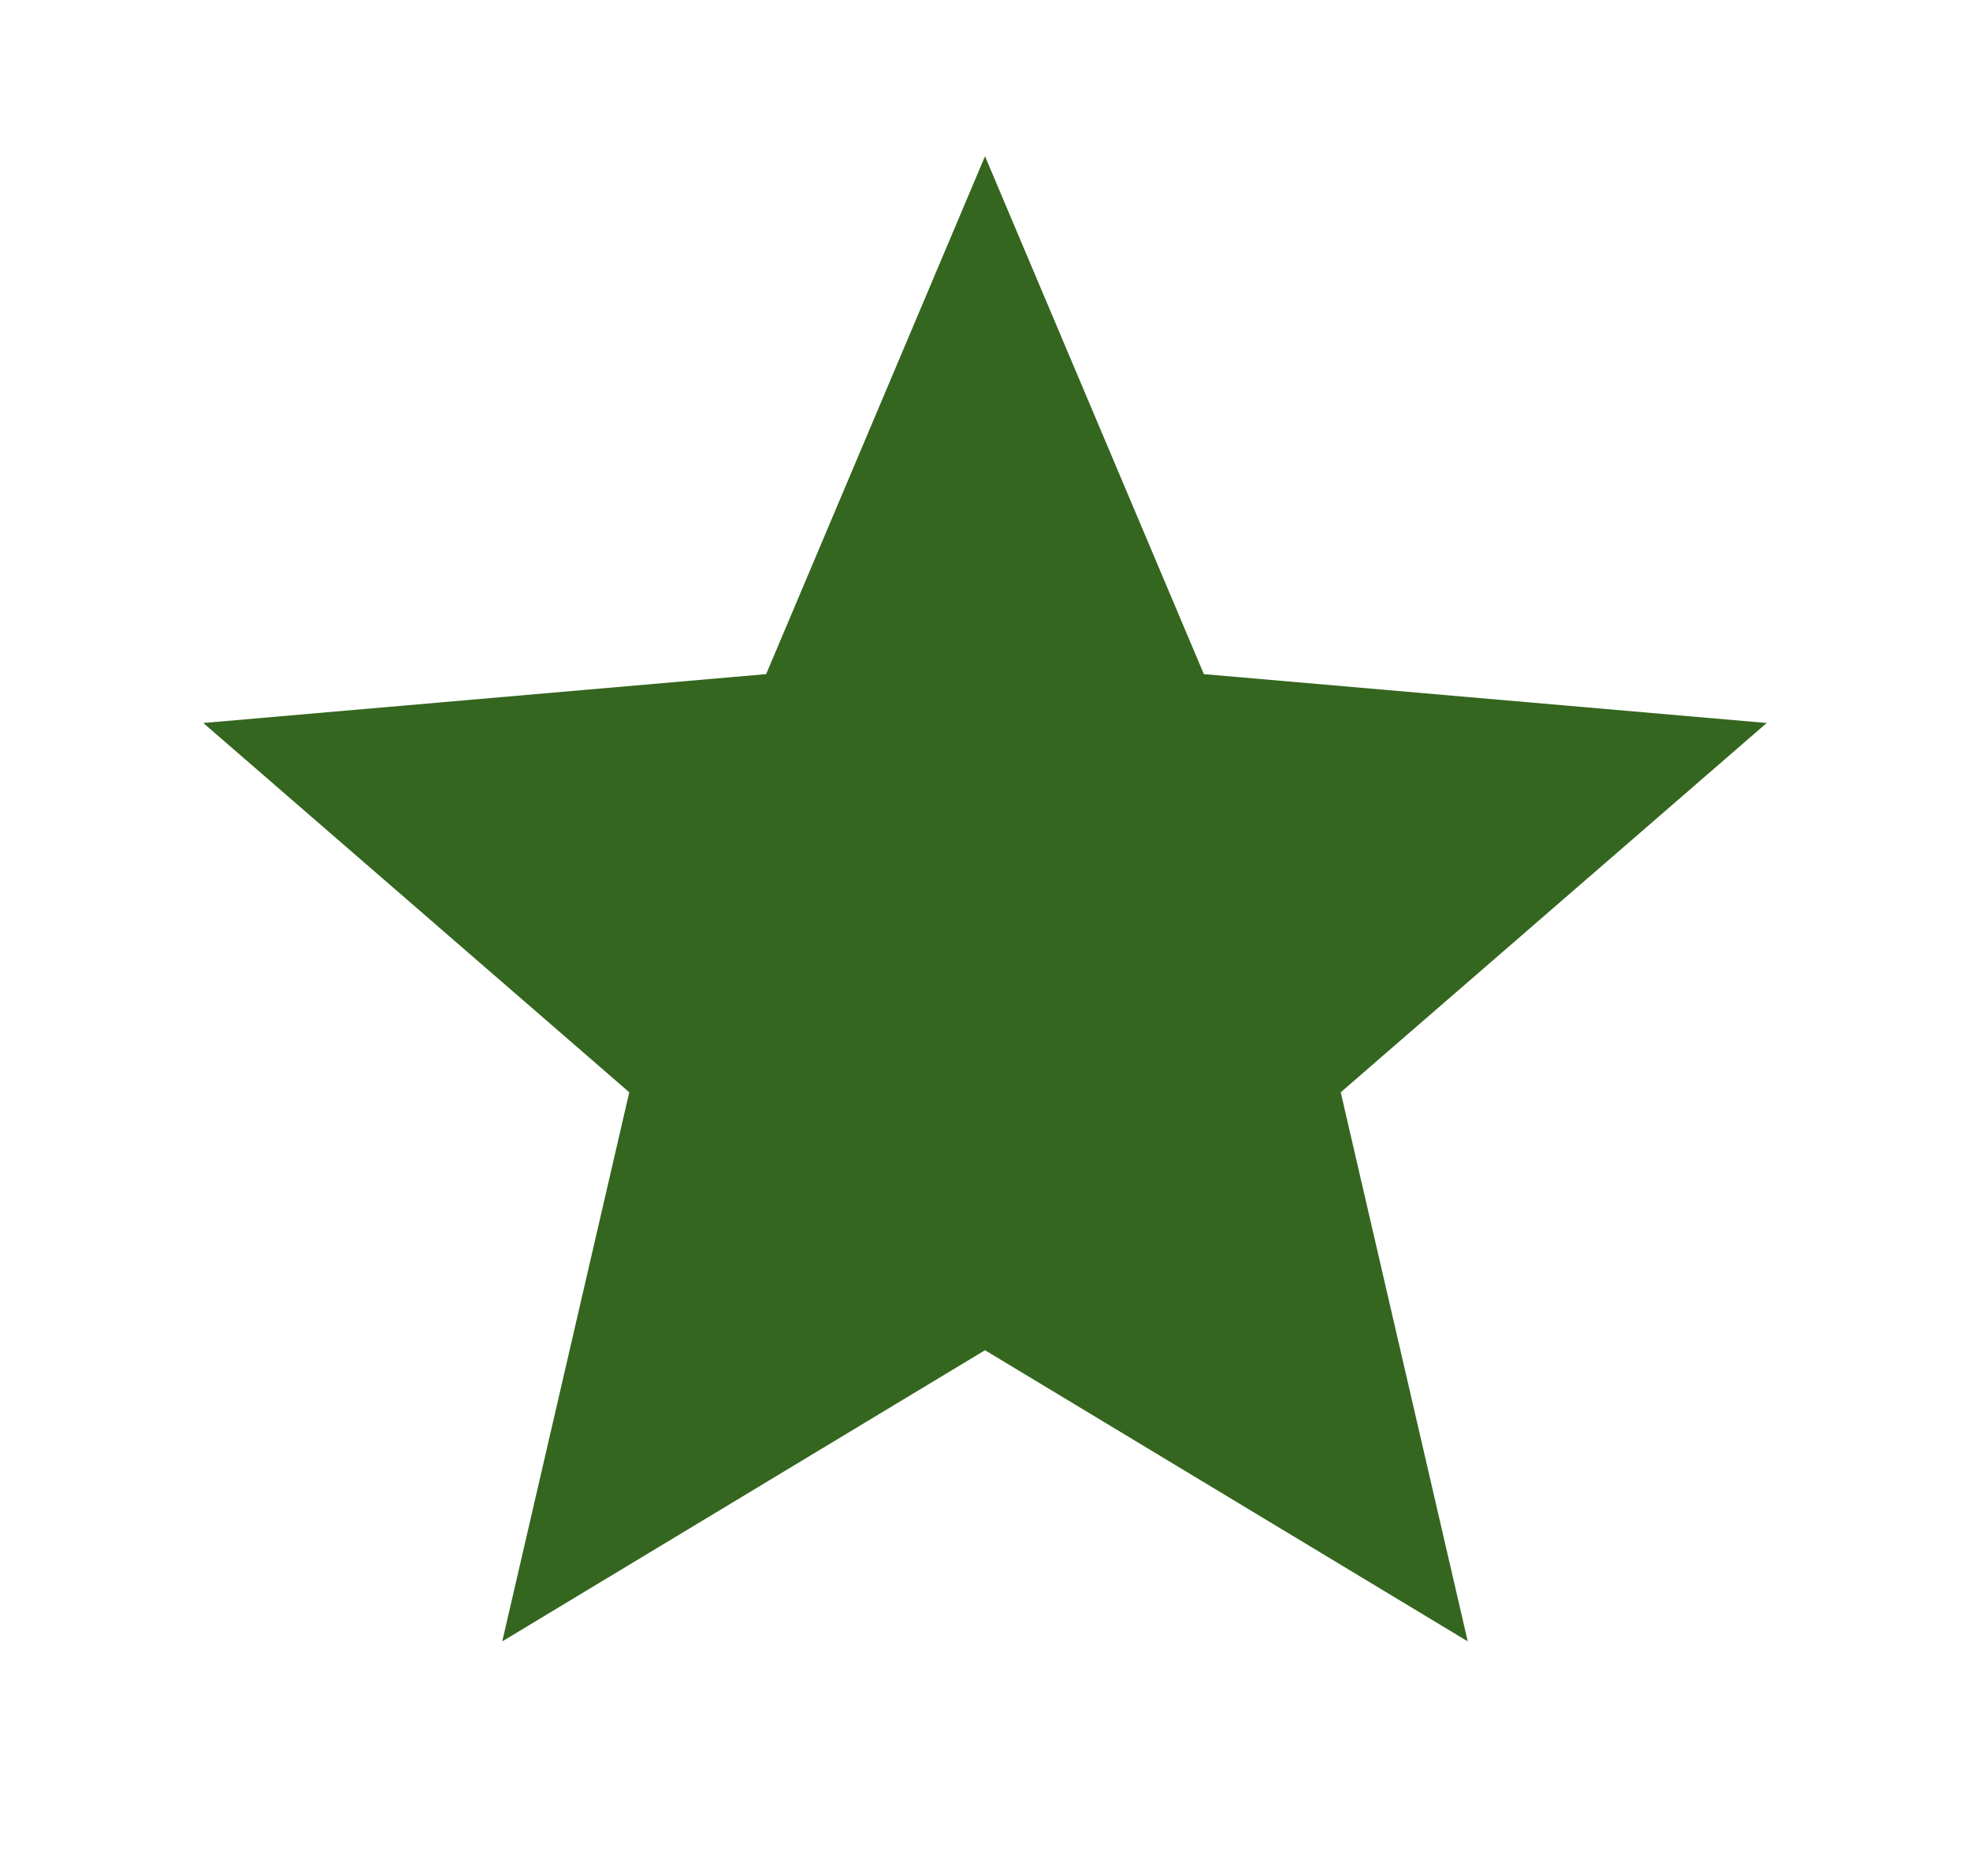 <svg width="21" height="20" viewBox="0 0 21 20" fill="none" xmlns="http://www.w3.org/2000/svg">
<path d="M5.354 17.499L6.708 11.645L2.167 7.708L8.167 7.187L10.5 1.666L12.833 7.187L18.833 7.708L14.292 11.645L15.646 17.499L10.5 14.395L5.354 17.499Z" fill="#34661F"/>
</svg>
